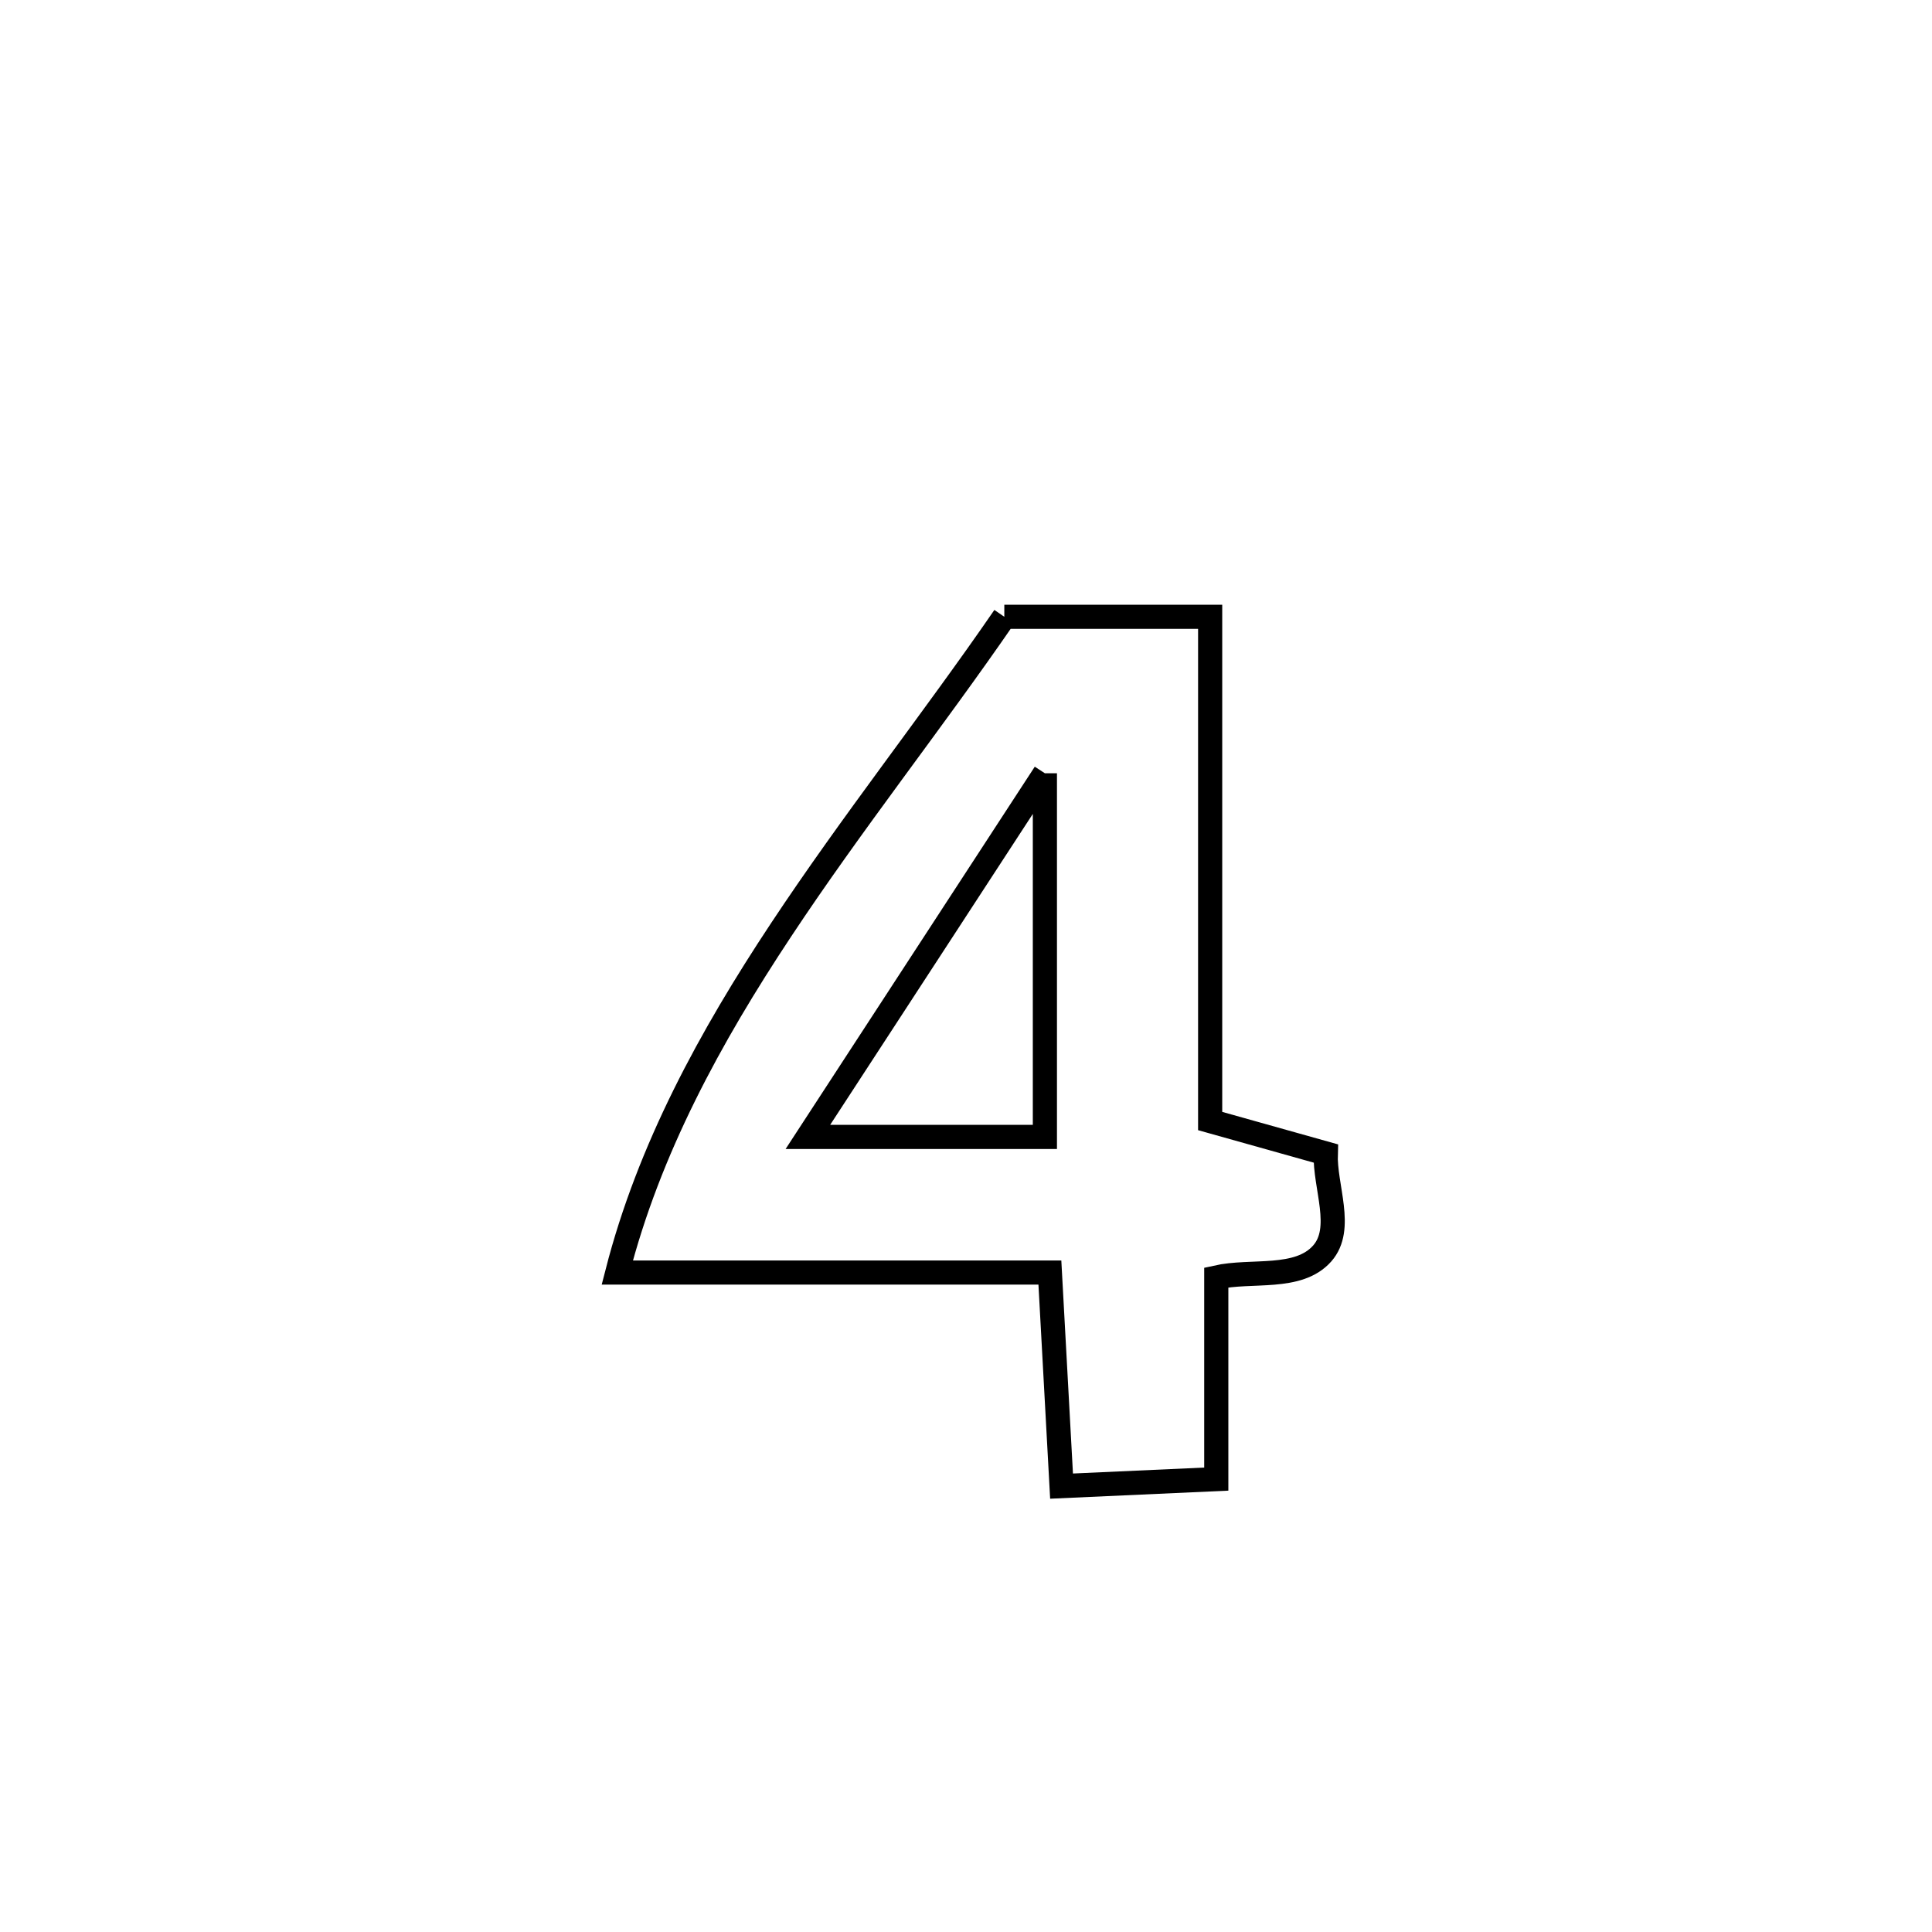<svg xmlns="http://www.w3.org/2000/svg" viewBox="0.0 0.0 24.0 24.0" height="200px" width="200px"><path fill="none" stroke="black" stroke-width=".3" stroke-opacity="1.0"  filling="0" d="M12.476 7.662 L12.476 7.662 C13.328 7.662 14.18 7.662 15.033 7.662 L15.033 7.662 C15.033 9.75 15.033 11.838 15.033 13.926 L15.033 13.926 C15.511 14.061 15.99 14.195 16.469 14.329 L16.469 14.329 C16.454 14.743 16.699 15.26 16.425 15.571 C16.127 15.908 15.548 15.77 15.109 15.869 L15.109 15.869 C15.109 16.704 15.109 17.539 15.109 18.374 L15.109 18.374 C14.468 18.403 13.828 18.432 13.187 18.461 L13.187 18.461 C13.139 17.577 13.09 16.692 13.042 15.808 L13.042 15.808 C11.251 15.808 9.46 15.808 7.668 15.808 L7.668 15.808 C8.062 14.274 8.821 12.882 9.703 11.551 C10.584 10.22 11.589 8.951 12.476 7.662 L12.476 7.662"></path>
<path fill="none" stroke="black" stroke-width=".3" stroke-opacity="1.0"  filling="0" d="M12.98 9.606 L12.98 9.606 C12.98 11.111 12.98 12.617 12.98 14.123 L12.98 14.123 C11.998 14.123 11.017 14.123 10.036 14.123 L10.036 14.123 C11.017 12.617 11.998 11.111 12.98 9.606 L12.98 9.606"></path></svg>